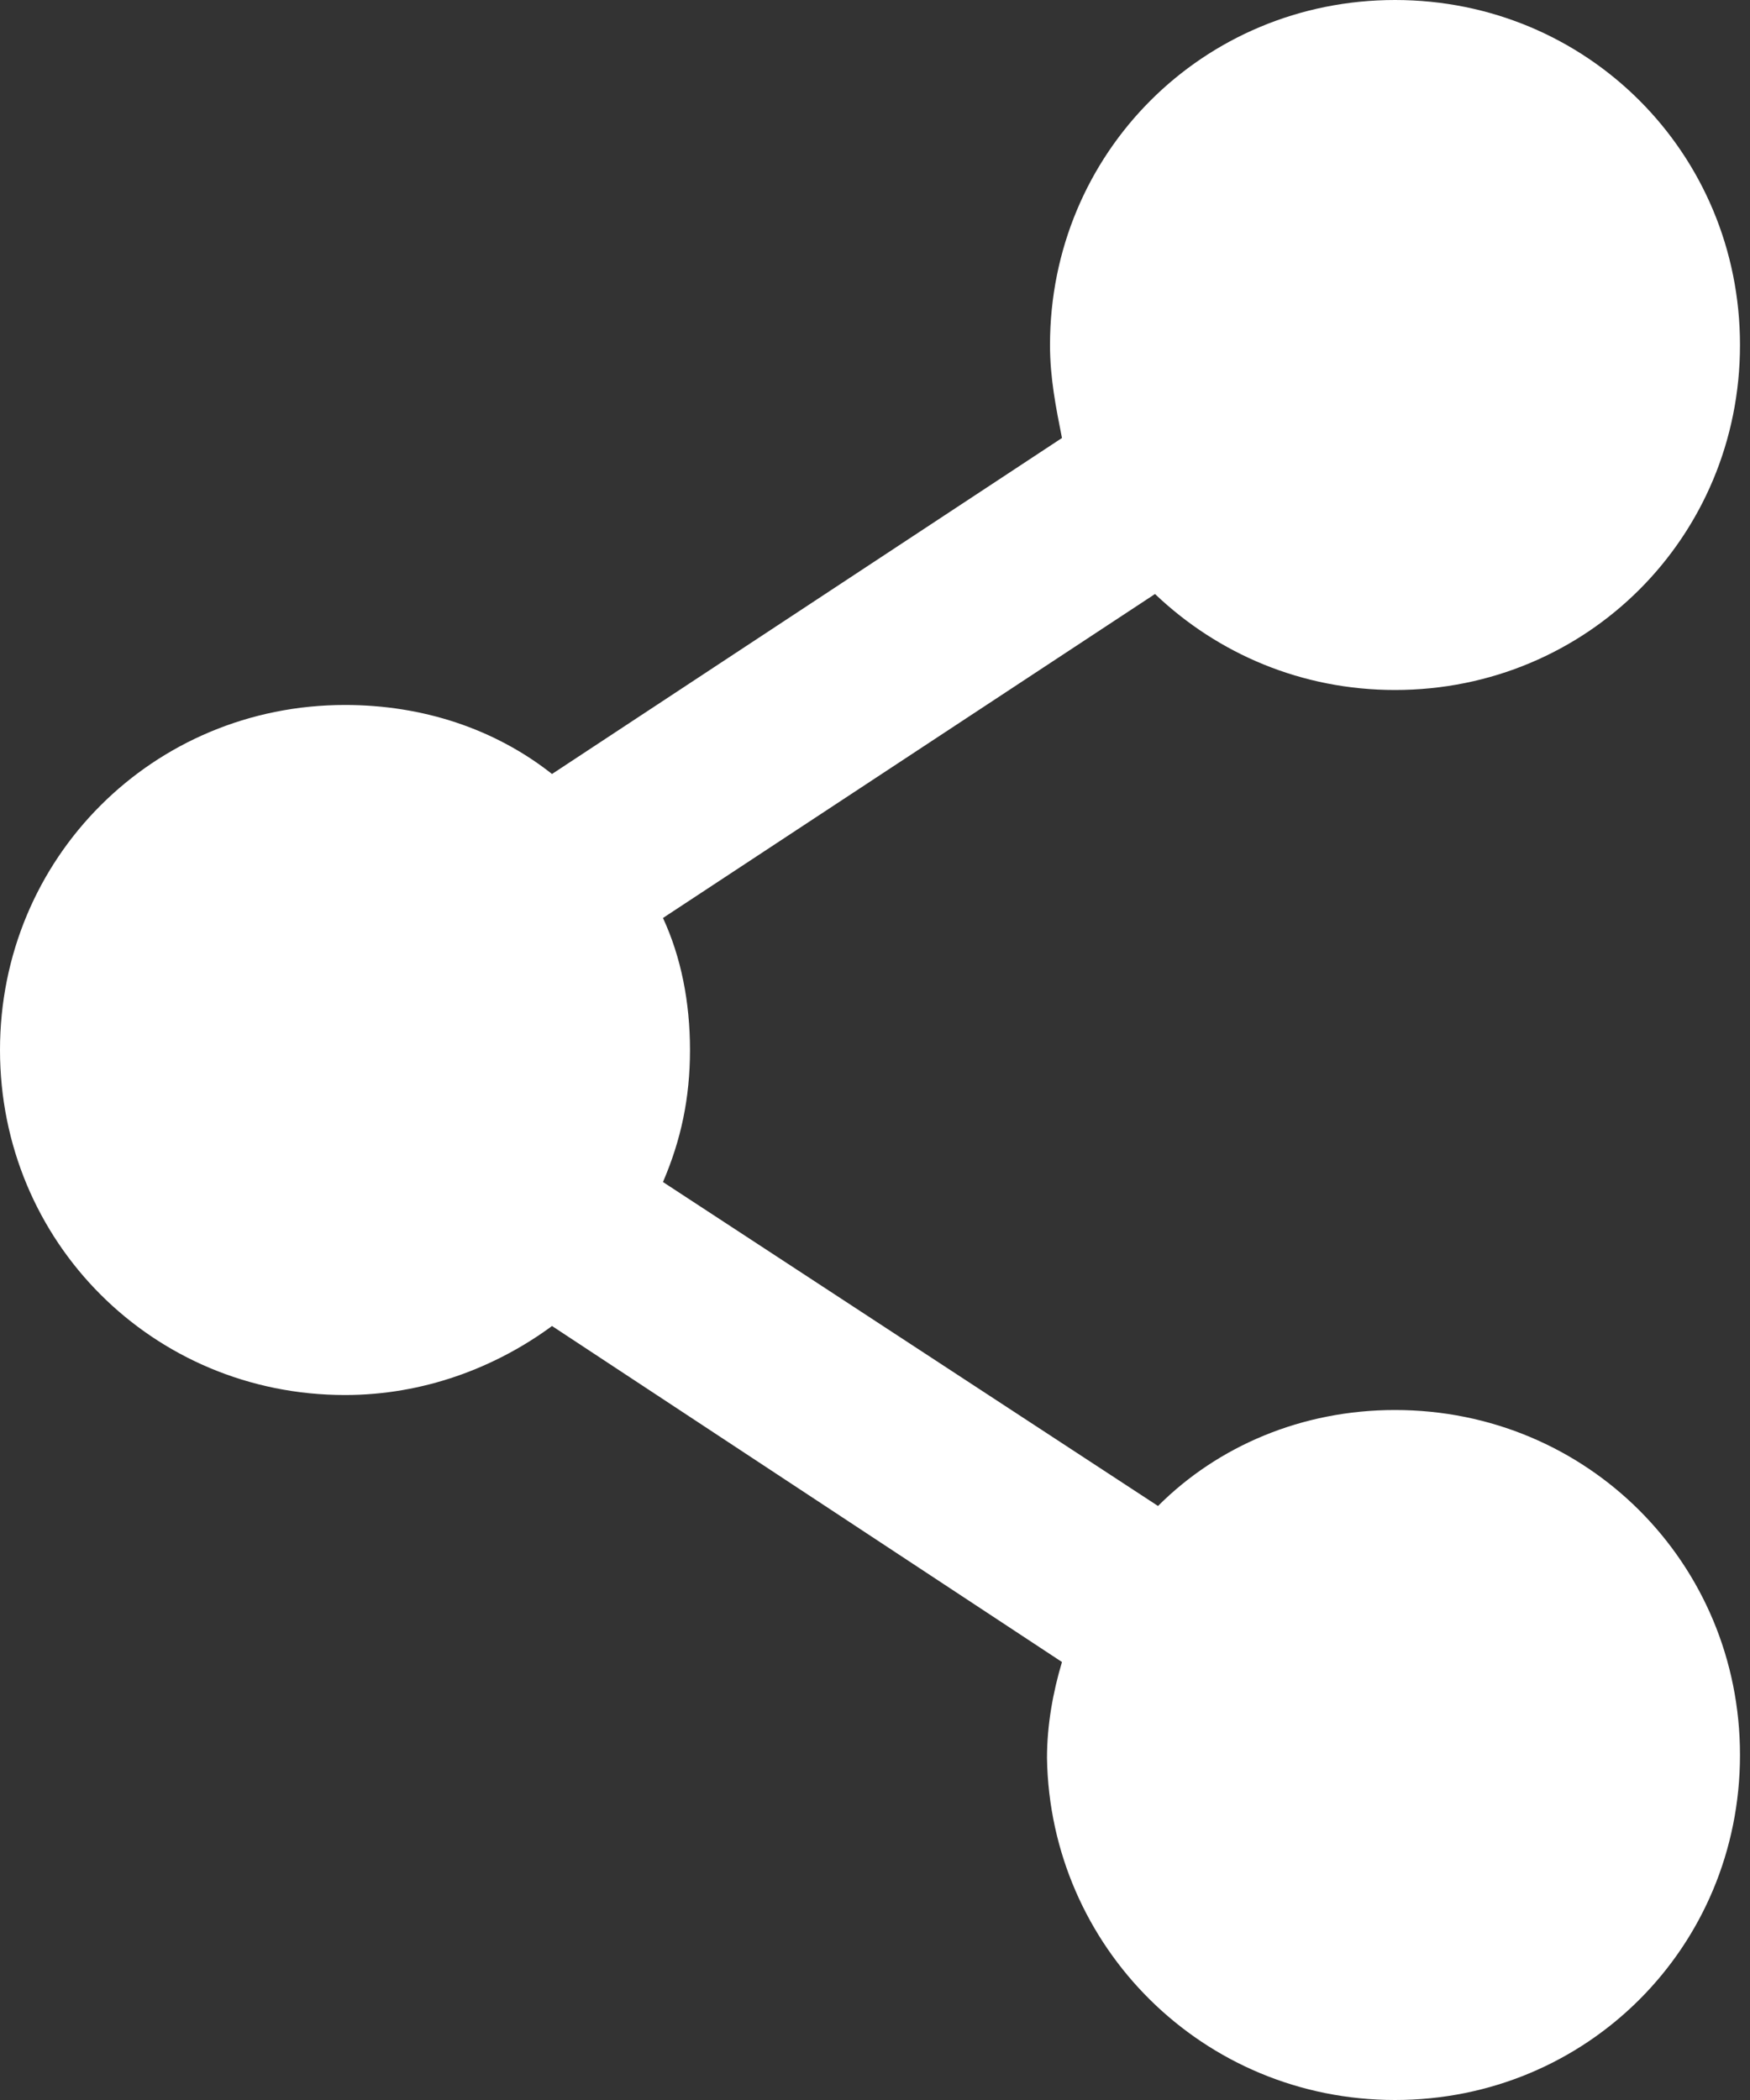 <svg width="25" height="30" viewBox="0 0 25 30" fill="none" xmlns="http://www.w3.org/2000/svg">
<rect x="0" y="0" width="25" height="30" fill="#333333" stroke="none"/>
<path d="M19.929 9.857C22.671 9.857 24.857 7.671 24.857 4.929C24.857 2.186 22.671 0 19.929 0C17.186 0 15 2.186 15 4.929C15 5.4 15.086 5.829 15.171 6.257L7.886 11.057C7.071 10.414 6.043 10.071 4.929 10.071C2.186 10.071 0 12.257 0 15C0 17.743 2.186 19.929 4.929 19.929C6.043 19.929 7.071 19.543 7.886 18.943L15.171 23.743C15.043 24.171 14.957 24.643 14.957 25.114C15 27.814 17.186 30 19.929 30C22.671 30 24.857 27.814 24.857 25.071C24.857 22.329 22.671 20.143 19.929 20.143C18.6 20.143 17.4 20.657 16.543 21.514L9.471 16.886C9.729 16.286 9.857 15.686 9.857 15C9.857 14.314 9.729 13.671 9.471 13.114L16.5 8.486C17.4 9.343 18.6 9.857 19.929 9.857Z" fill="white"/>
</svg>
